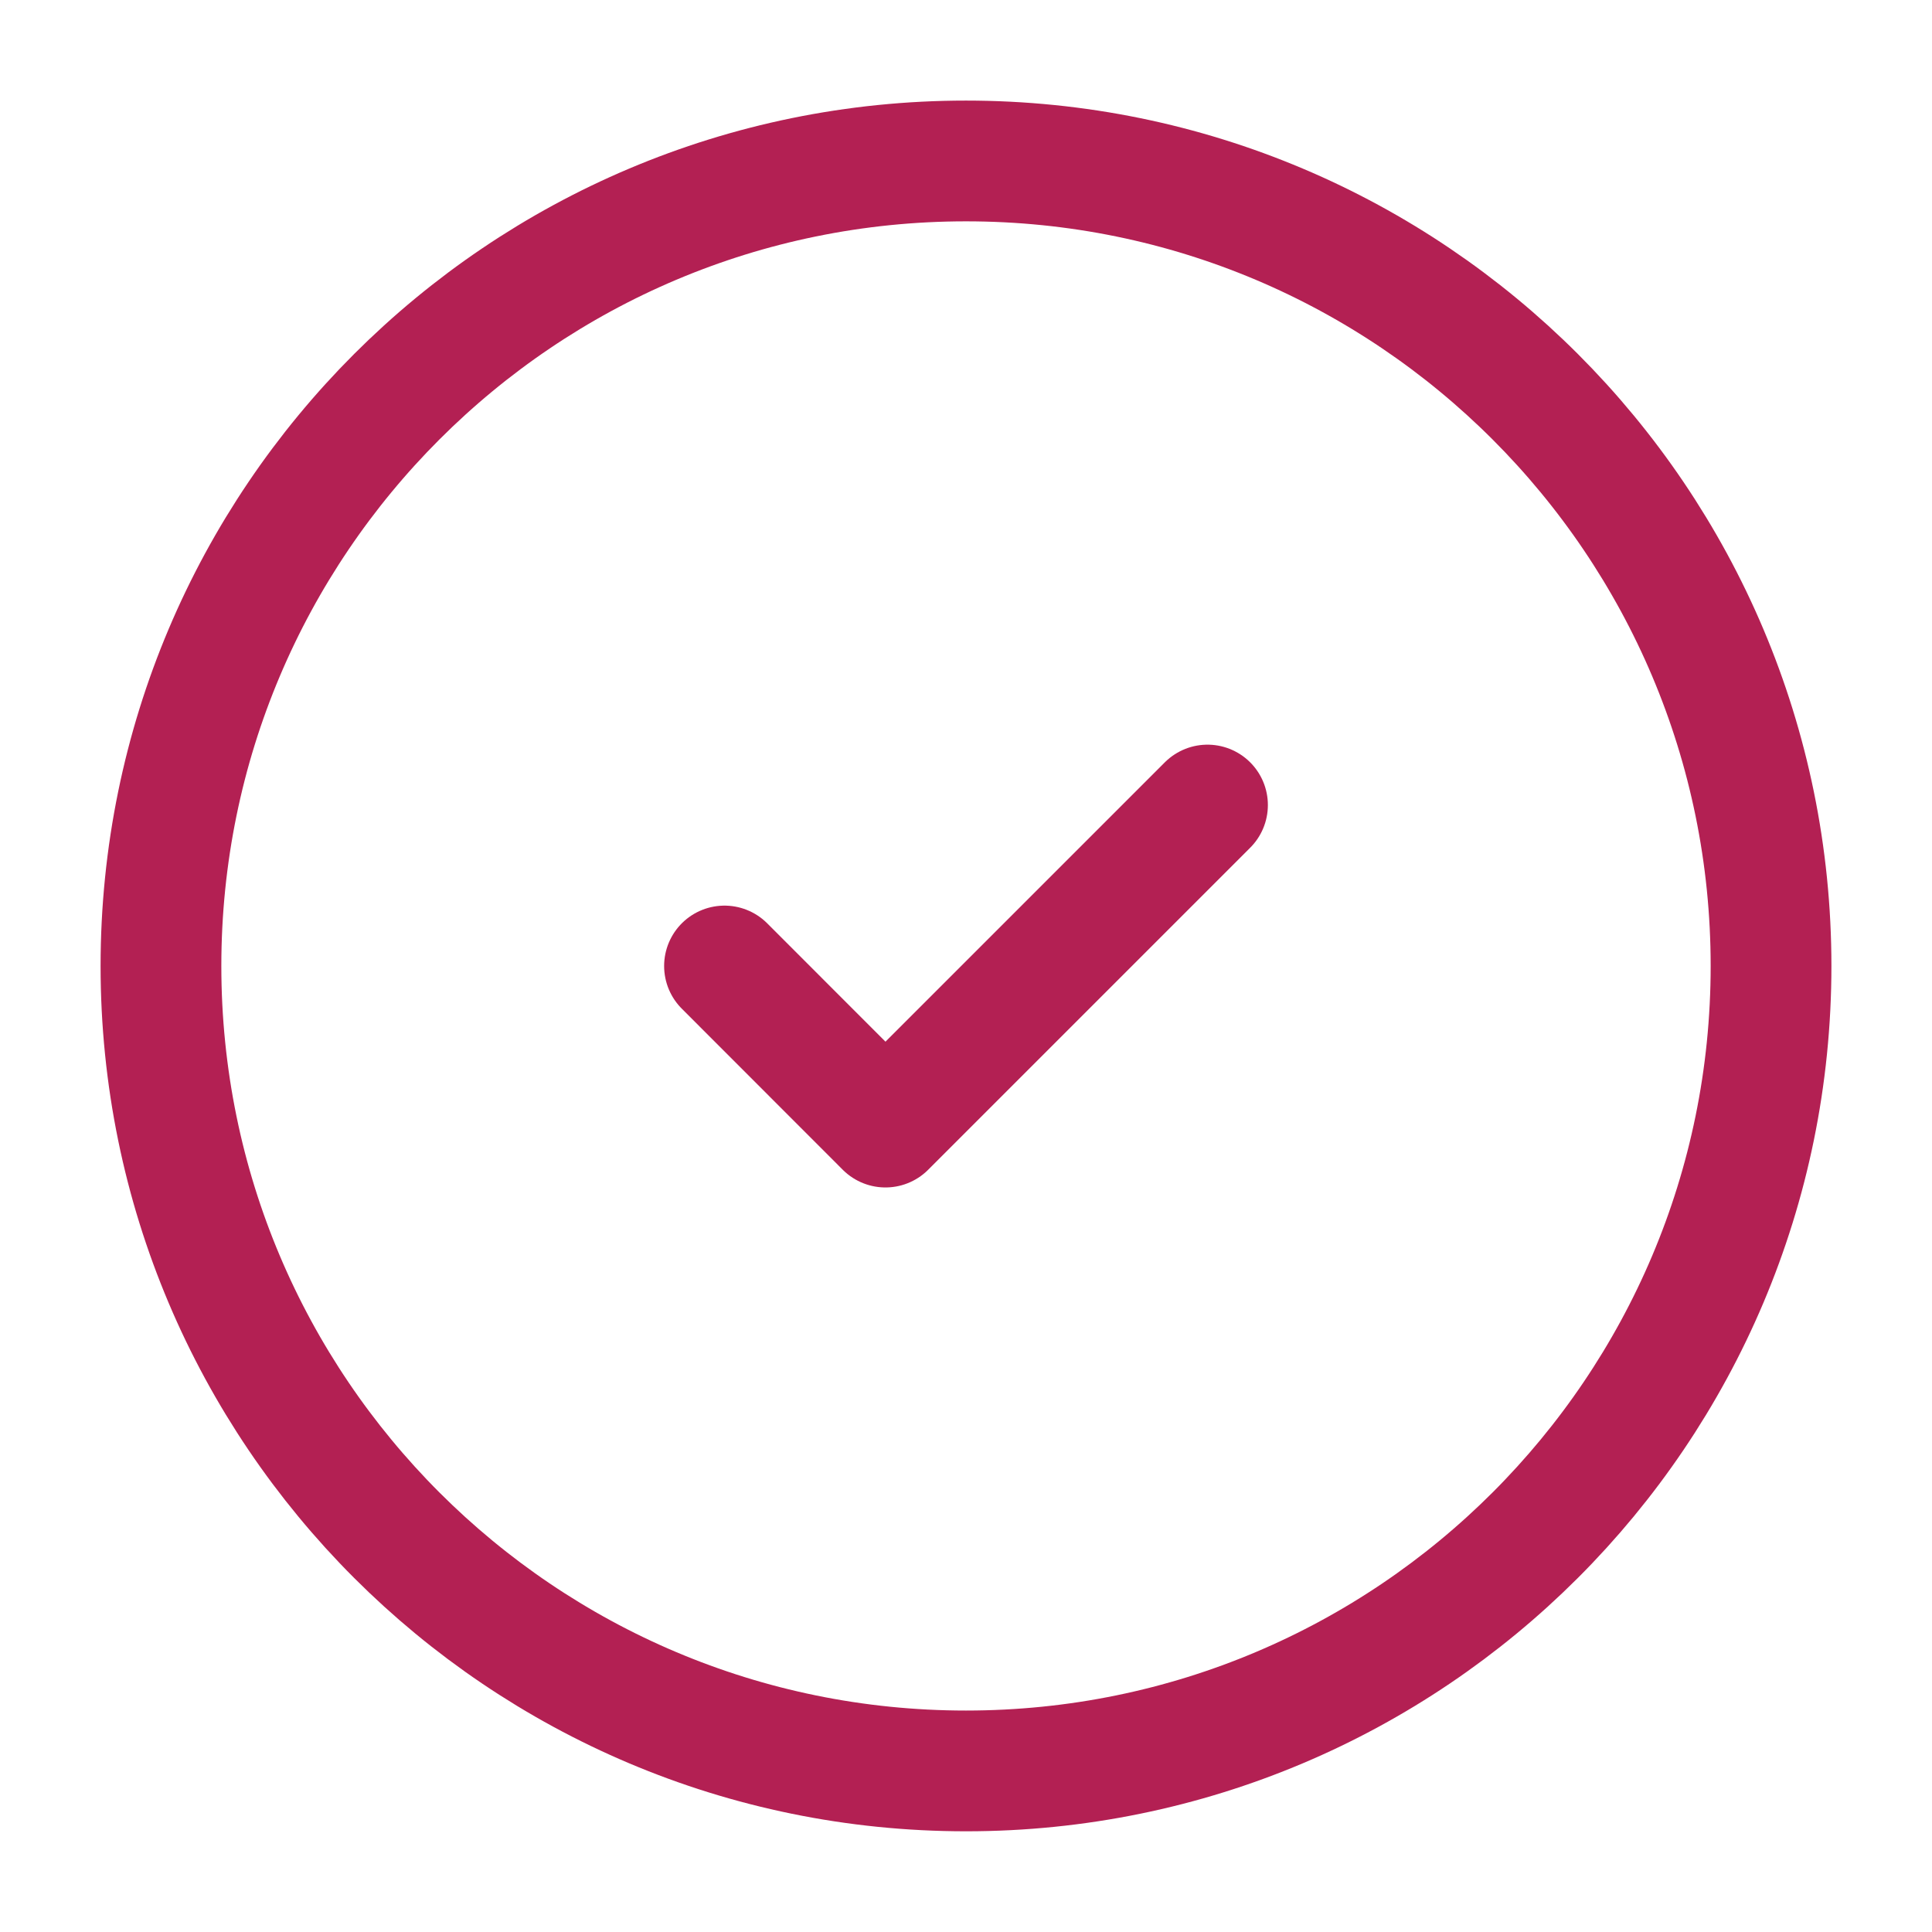 <svg width="16" height="16" viewBox="0 0 16 16" fill="none" xmlns="http://www.w3.org/2000/svg">
<g clip-path="url(#clip0_536_27745)">
<path d="M8 14.666C11.682 14.666 14.667 11.682 14.667 8C14.667 4.318 11.682 1.333 8 1.333C4.318 1.333 1.333 4.318 1.333 8C1.333 11.682 4.318 14.666 8 14.666Z" stroke="#B32053" stroke-linecap="round" stroke-linejoin="round"/>
<path d="M6 8L7.333 9.334L10 6.667" stroke="#B32053" stroke-linecap="round" stroke-linejoin="round"/>
</g>
<defs>
<clipPath id="clip0_536_27745">
<rect width="16" height="16" fill="white"/>
</clipPath>
</defs>
</svg>
